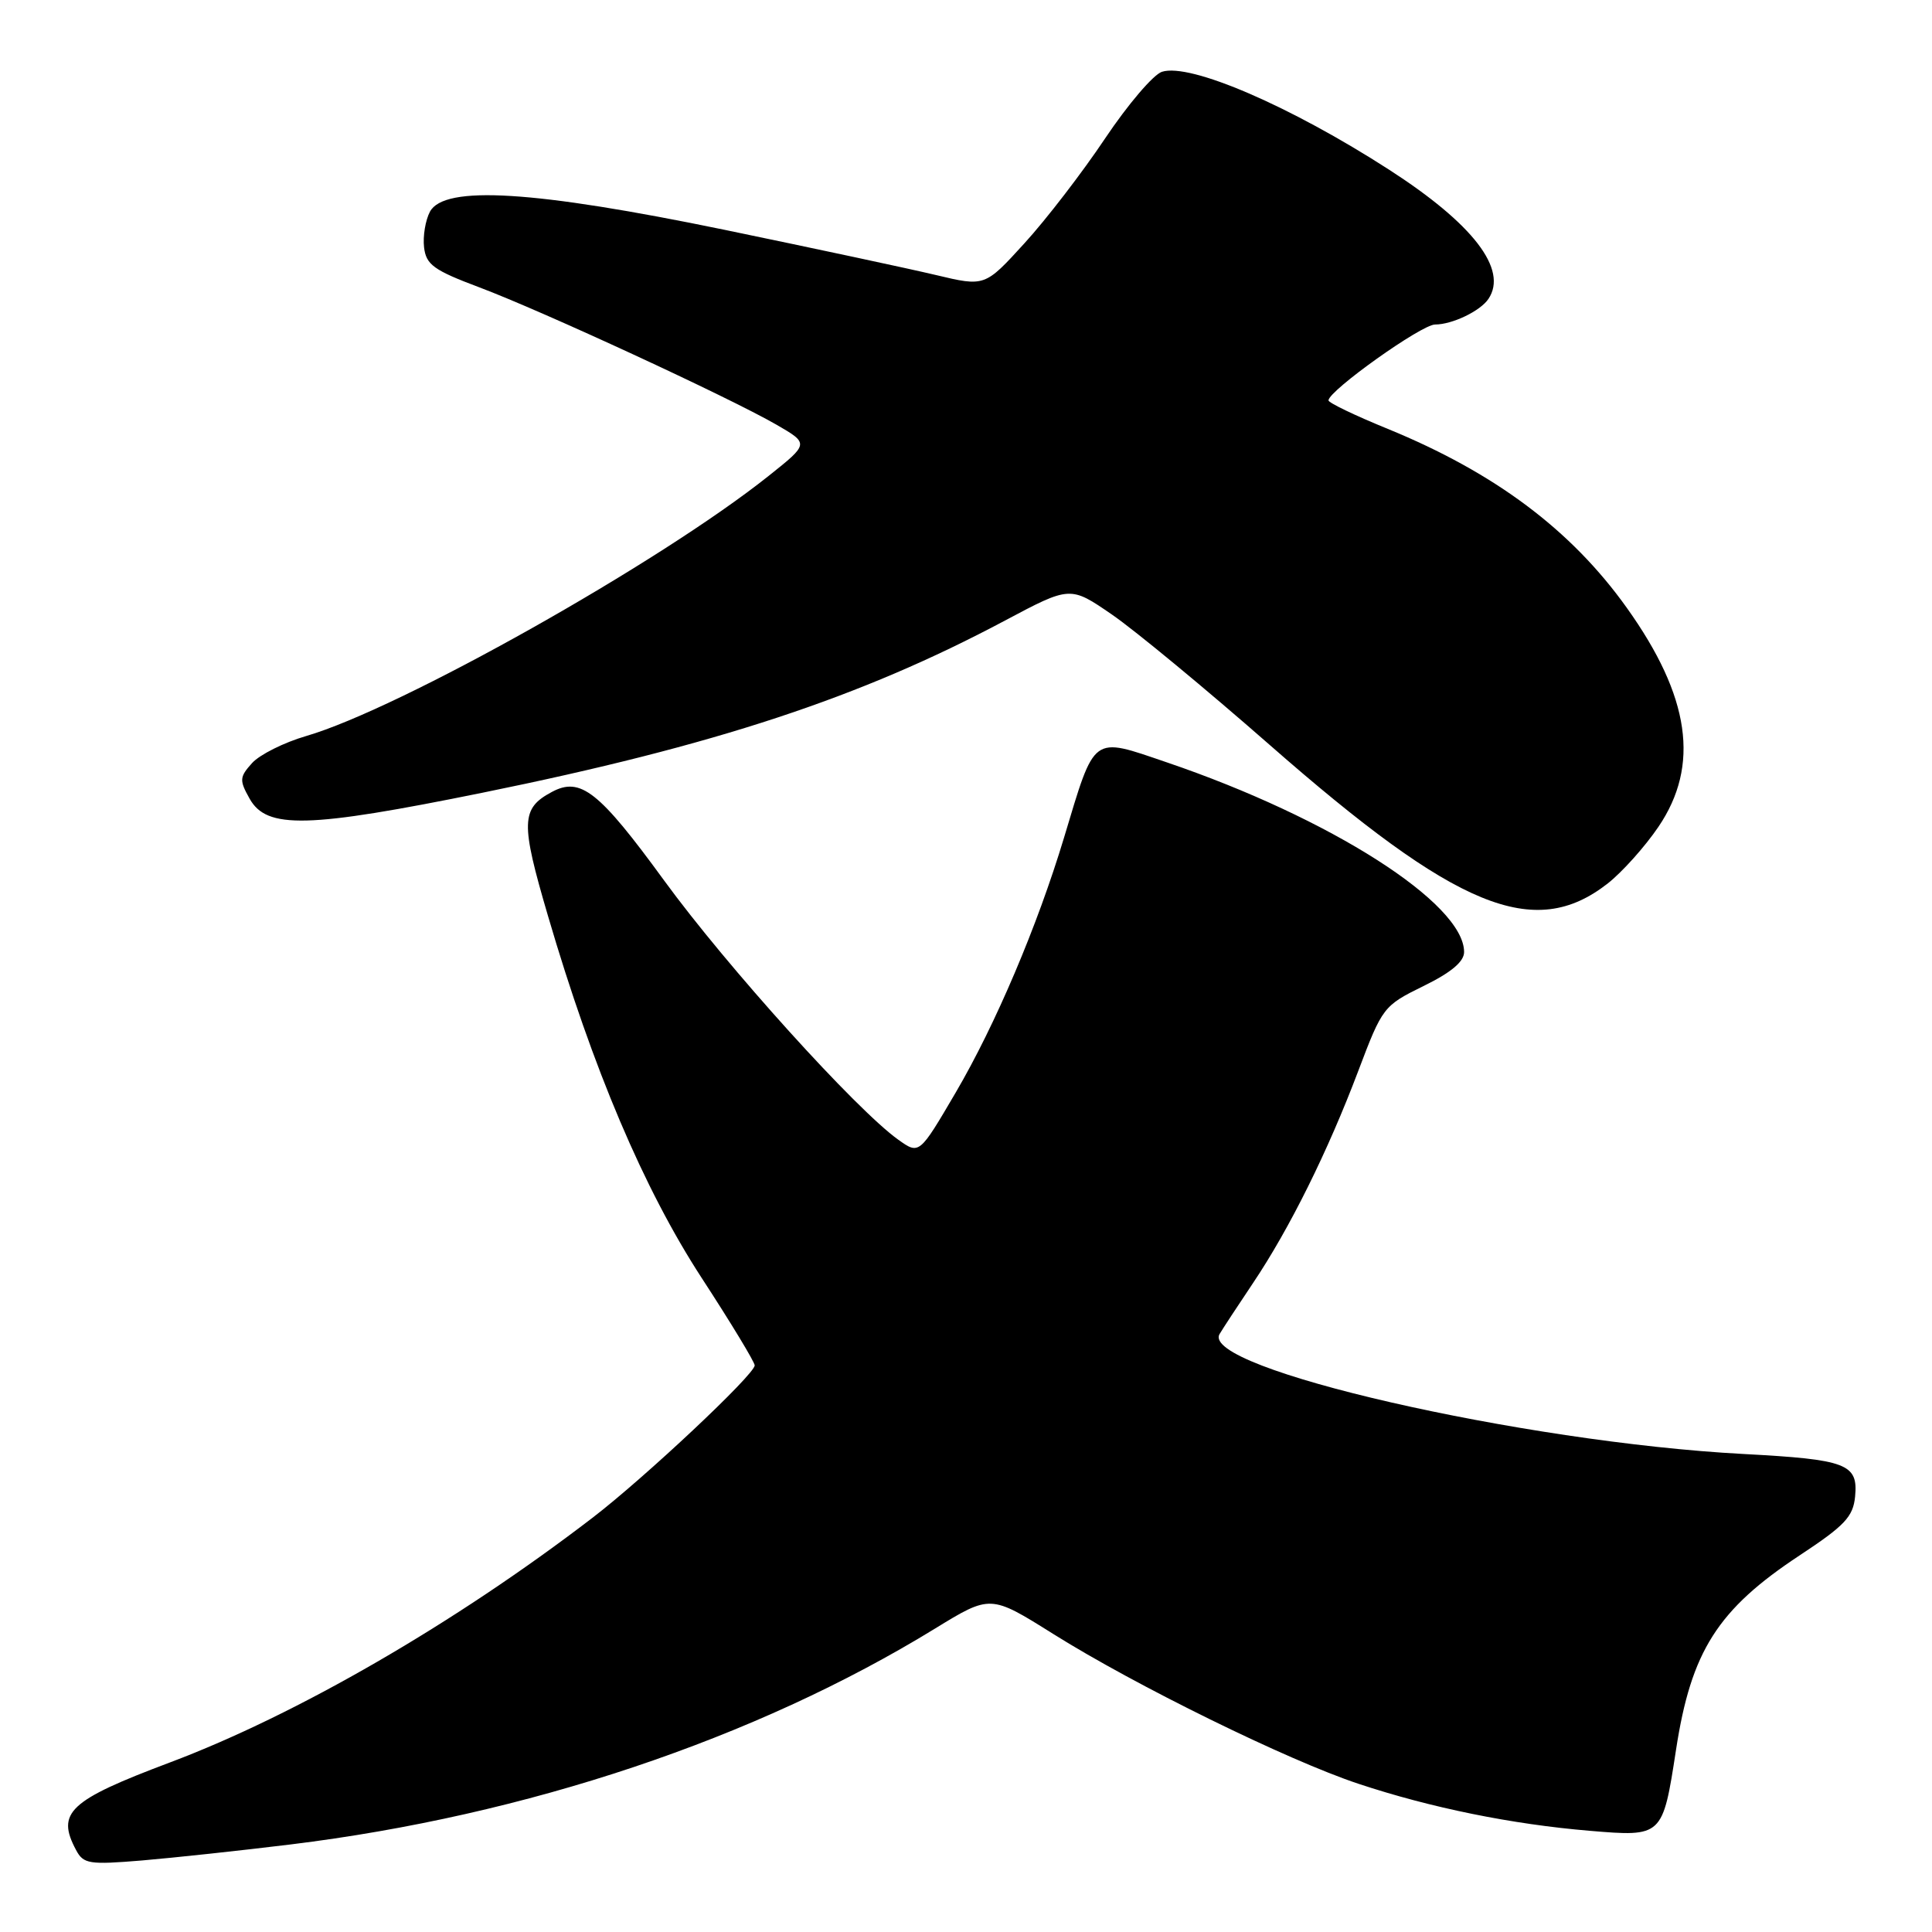 <?xml version="1.0" encoding="UTF-8" standalone="no"?>
<!DOCTYPE svg PUBLIC "-//W3C//DTD SVG 1.1//EN" "http://www.w3.org/Graphics/SVG/1.1/DTD/svg11.dtd" >
<svg xmlns="http://www.w3.org/2000/svg" xmlns:xlink="http://www.w3.org/1999/xlink" version="1.1" viewBox="0 0 256 256">
 <g >
 <path fill="currentColor"
d=" M 38.50 244.40 C 69.74 240.57 100.07 230.41 123.87 215.81 C 131.24 211.29 131.24 211.29 139.53 216.49 C 150.43 223.33 170.61 233.24 180.00 236.36 C 189.61 239.55 200.36 241.73 210.64 242.59 C 220.29 243.40 220.31 243.38 222.08 231.87 C 224.08 218.79 227.60 213.26 238.47 206.09 C 244.43 202.16 245.55 200.98 245.81 198.30 C 246.23 193.97 244.71 193.39 231.00 192.66 C 201.75 191.10 158.94 181.30 161.60 176.77 C 162.01 176.07 164.01 173.03 166.04 170.00 C 170.88 162.79 175.96 152.54 179.98 141.90 C 183.17 133.46 183.32 133.26 188.61 130.66 C 192.28 128.87 194.00 127.42 194.00 126.15 C 194.00 119.69 176.27 108.38 154.59 101.01 C 144.60 97.61 145.14 97.21 140.99 110.99 C 137.45 122.73 131.90 135.78 126.64 144.76 C 121.81 153.00 121.81 153.00 119.03 151.02 C 113.47 147.06 96.29 128.05 88.00 116.67 C 79.36 104.82 76.92 102.90 73.12 104.94 C 69.02 107.13 68.96 108.95 72.61 121.36 C 78.56 141.66 85.31 157.55 92.98 169.34 C 96.84 175.26 100.00 180.48 100.00 180.92 C 100.00 182.12 85.44 195.80 78.50 201.12 C 60.35 215.04 39.38 227.19 22.50 233.54 C 9.15 238.56 7.42 240.18 10.08 245.14 C 11.06 246.99 11.81 247.10 18.83 246.52 C 23.05 246.16 31.90 245.21 38.50 244.40 Z  M 213.00 117.09 C 214.93 115.58 217.96 112.20 219.75 109.56 C 225.27 101.42 223.96 92.30 215.56 80.54 C 208.19 70.21 198.06 62.63 183.89 56.83 C 179.55 55.06 176.01 53.36 176.03 53.05 C 176.11 51.72 188.36 43.00 190.15 43.00 C 192.43 43.00 196.16 41.21 197.23 39.60 C 199.84 35.70 195.19 29.66 184.07 22.49 C 170.98 14.05 157.70 8.32 153.97 9.51 C 152.83 9.87 149.45 13.84 146.44 18.33 C 143.44 22.82 138.63 29.08 135.74 32.24 C 130.50 37.99 130.50 37.99 124.00 36.44 C 120.42 35.59 107.83 32.90 96.00 30.45 C 70.79 25.25 58.87 24.51 56.97 28.05 C 56.37 29.18 56.02 31.30 56.19 32.77 C 56.46 35.07 57.46 35.80 63.50 38.07 C 71.77 41.17 96.63 52.67 102.86 56.26 C 107.22 58.78 107.22 58.78 101.86 63.05 C 87.42 74.56 53.02 93.90 40.56 97.53 C 37.64 98.38 34.42 99.99 33.41 101.10 C 31.73 102.96 31.70 103.38 33.07 105.82 C 35.34 109.89 40.74 109.75 63.98 105.03 C 94.73 98.78 113.98 92.44 133.16 82.23 C 141.81 77.63 141.81 77.63 147.35 81.44 C 150.40 83.54 159.78 91.29 168.20 98.67 C 193.05 120.46 203.28 124.66 213.00 117.09 Z "/>
</g>
</svg>